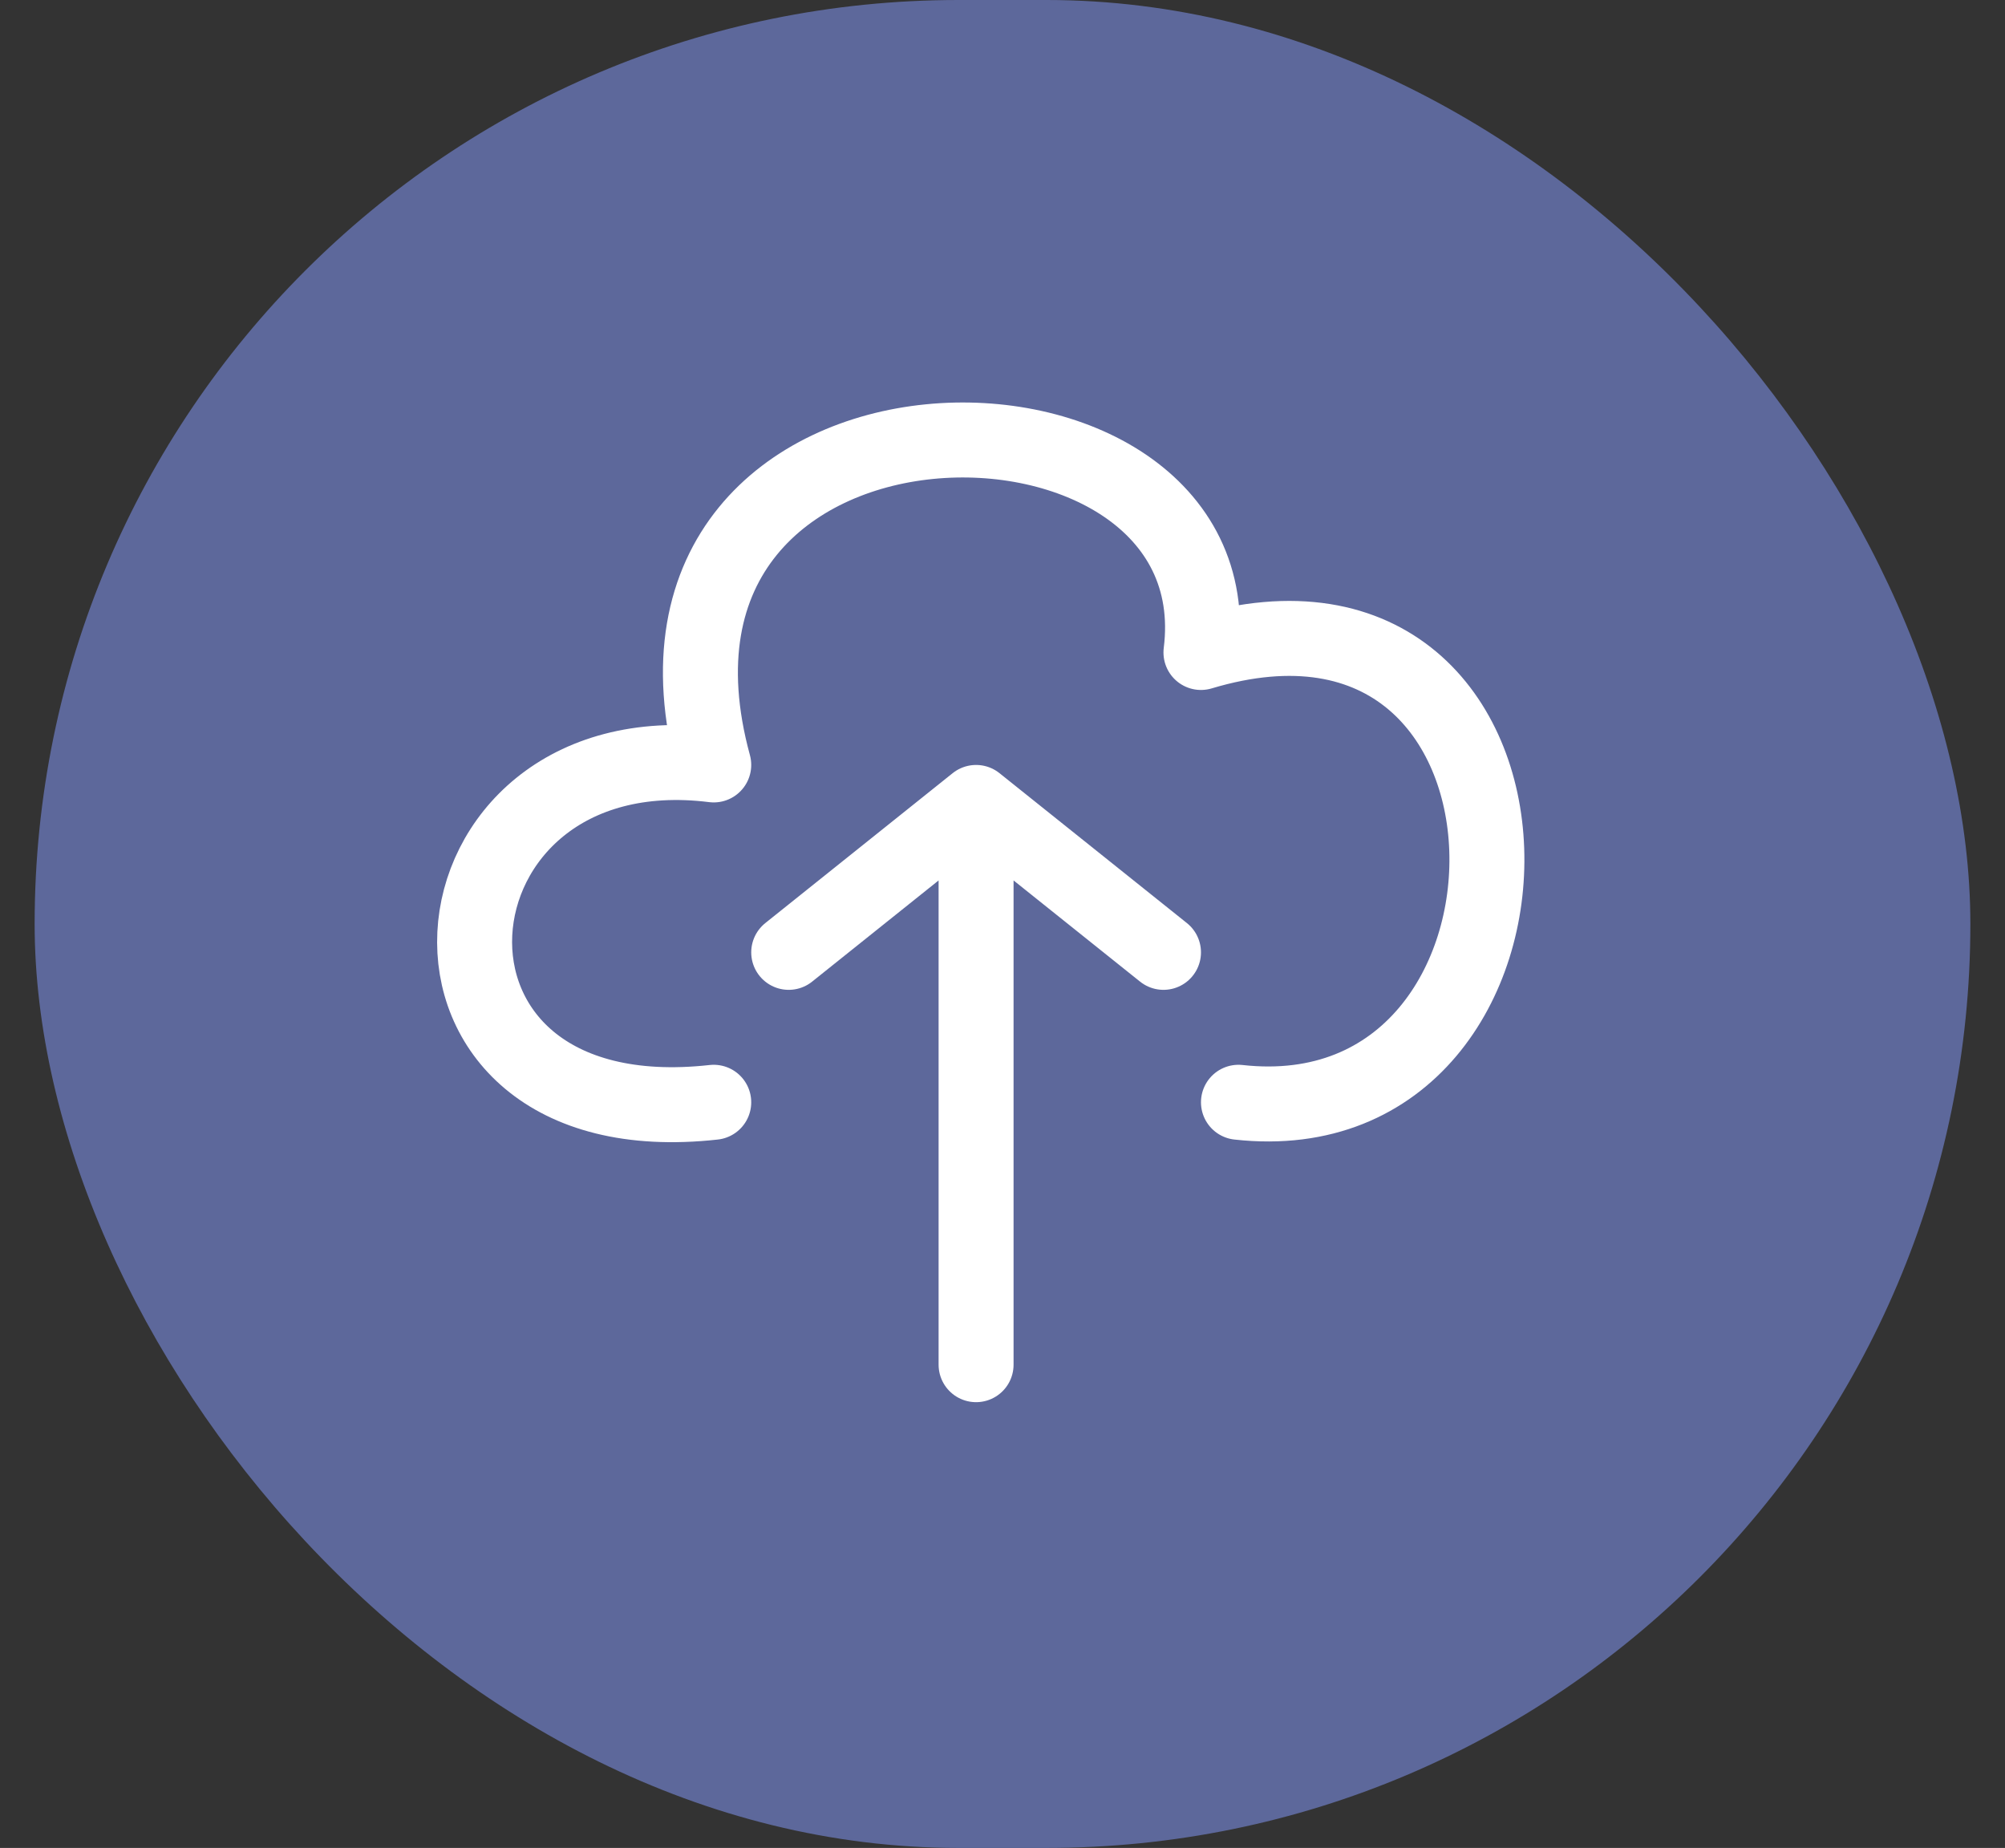 <svg width="51" height="47" viewBox="0 0 51 47" fill="none" xmlns="http://www.w3.org/2000/svg">
<rect x="0" y="0" width="51" height="47" fill="#333333" stroke="none"/>
<rect x="0.881" width="49.238" height="47" rx="23.5" fill="#5D689B"/>
<path d="M18.155 28.035C9.575 28.989 10.528 18.502 18.155 19.455C15.295 8.969 31.502 8.969 30.548 16.595C40.081 13.735 40.081 28.989 31.502 28.035M20.062 24.222L24.828 20.409M24.828 20.409L29.595 24.222M24.828 20.409V34.709" stroke="white" stroke-width="1.907" stroke-linecap="round" stroke-linejoin="round"/>
</svg>

